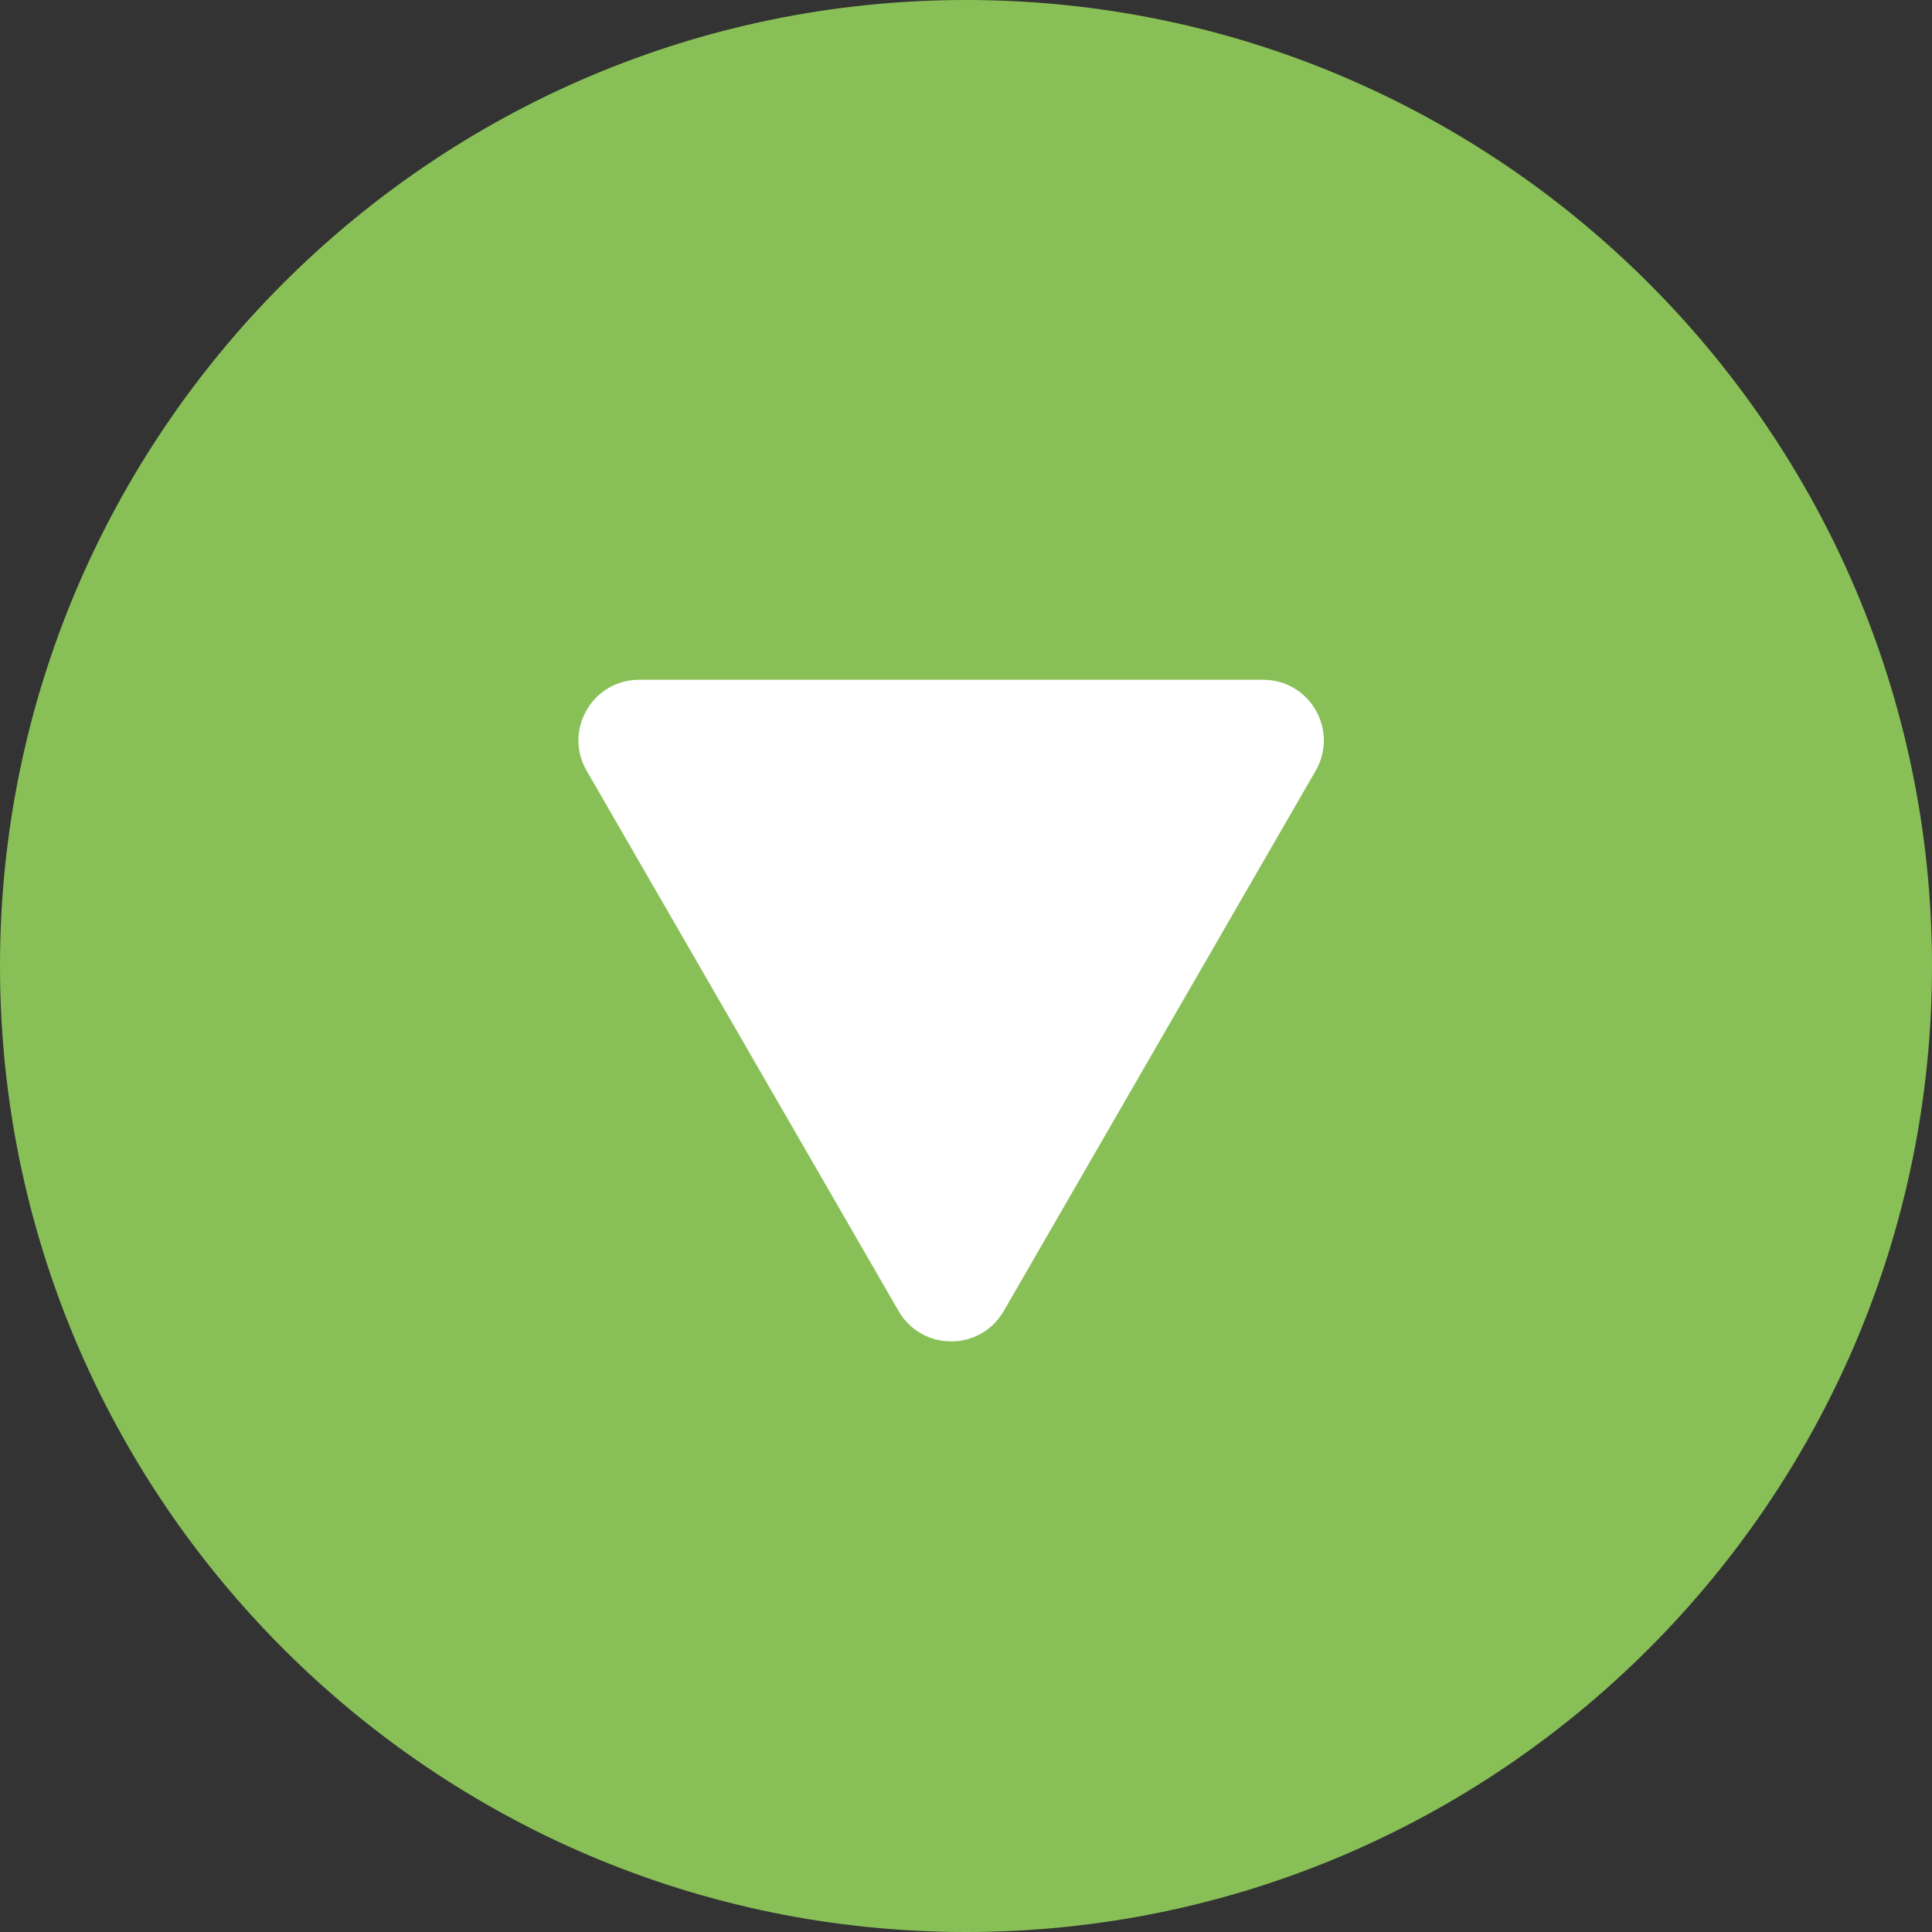 <?xml version="1.0" encoding="iso-8859-1"?>
<!-- Generator: Adobe Illustrator 18.0.0, SVG Export Plug-In . SVG Version: 6.00 Build 0)  -->
<!DOCTYPE svg PUBLIC "-//W3C//DTD SVG 1.1//EN" "http://www.w3.org/Graphics/SVG/1.1/DTD/svg11.dtd">
<svg version="1.1" id="Capa_1" xmlns="http://www.w3.org/2000/svg" xmlns:xlink="http://www.w3.org/1999/xlink" x="0px" y="0px"
	 viewBox="0 0 54 54" style="enable-background:new 0 0 54 54;" xml:space="preserve">
<rect x="0" y="0" width="54" height="54" fill="#333333" stroke="none"/>
<g>
	<g>
		<path style="fill:#88C057;" d="M1,27L1,27C1,12.641,12.641,1,27,1h0c14.359,0,26,11.641,26,26v0c0,14.359-11.641,26-26,26h0
			C12.641,53,1,41.359,1,27z"/>
		<path style="fill:#88C057;" d="M27,54C12.112,54,0,41.888,0,27S12.112,0,27,0s27,12.112,27,27S41.888,54,27,54z M27,2
			C13.215,2,2,13.215,2,27s11.215,25,25,25s25-11.215,25-25S40.785,2,27,2z"/>
	</g>
	<g>
		<path style="fill:#FFFFFF;" d="M25.983,36.144l-8.719-15.101C16.996,20.579,17.331,20,17.866,20h17.437
			c0.535,0,0.87,0.579,0.602,1.043l-8.719,15.101C26.919,36.608,26.25,36.608,25.983,36.144z"/>
		<path style="fill:#FFFFFF;" d="M26.585,37.492c-0.613,0-1.162-0.317-1.469-0.848l-8.719-15.102c-0.307-0.531-0.306-1.165,0-1.695
			C16.704,19.316,17.253,19,17.866,19h17.438c0.613,0,1.162,0.316,1.469,0.848c0.306,0.53,0.307,1.164,0,1.695l-8.719,15.102
			C27.747,37.175,27.198,37.492,26.585,37.492z M18.394,21l8.191,14.188L34.776,21H18.394z"/>
	</g>
</g>
<g>
</g>
<g>
</g>
<g>
</g>
<g>
</g>
<g>
</g>
<g>
</g>
<g>
</g>
<g>
</g>
<g>
</g>
<g>
</g>
<g>
</g>
<g>
</g>
<g>
</g>
<g>
</g>
<g>
</g>
</svg>
